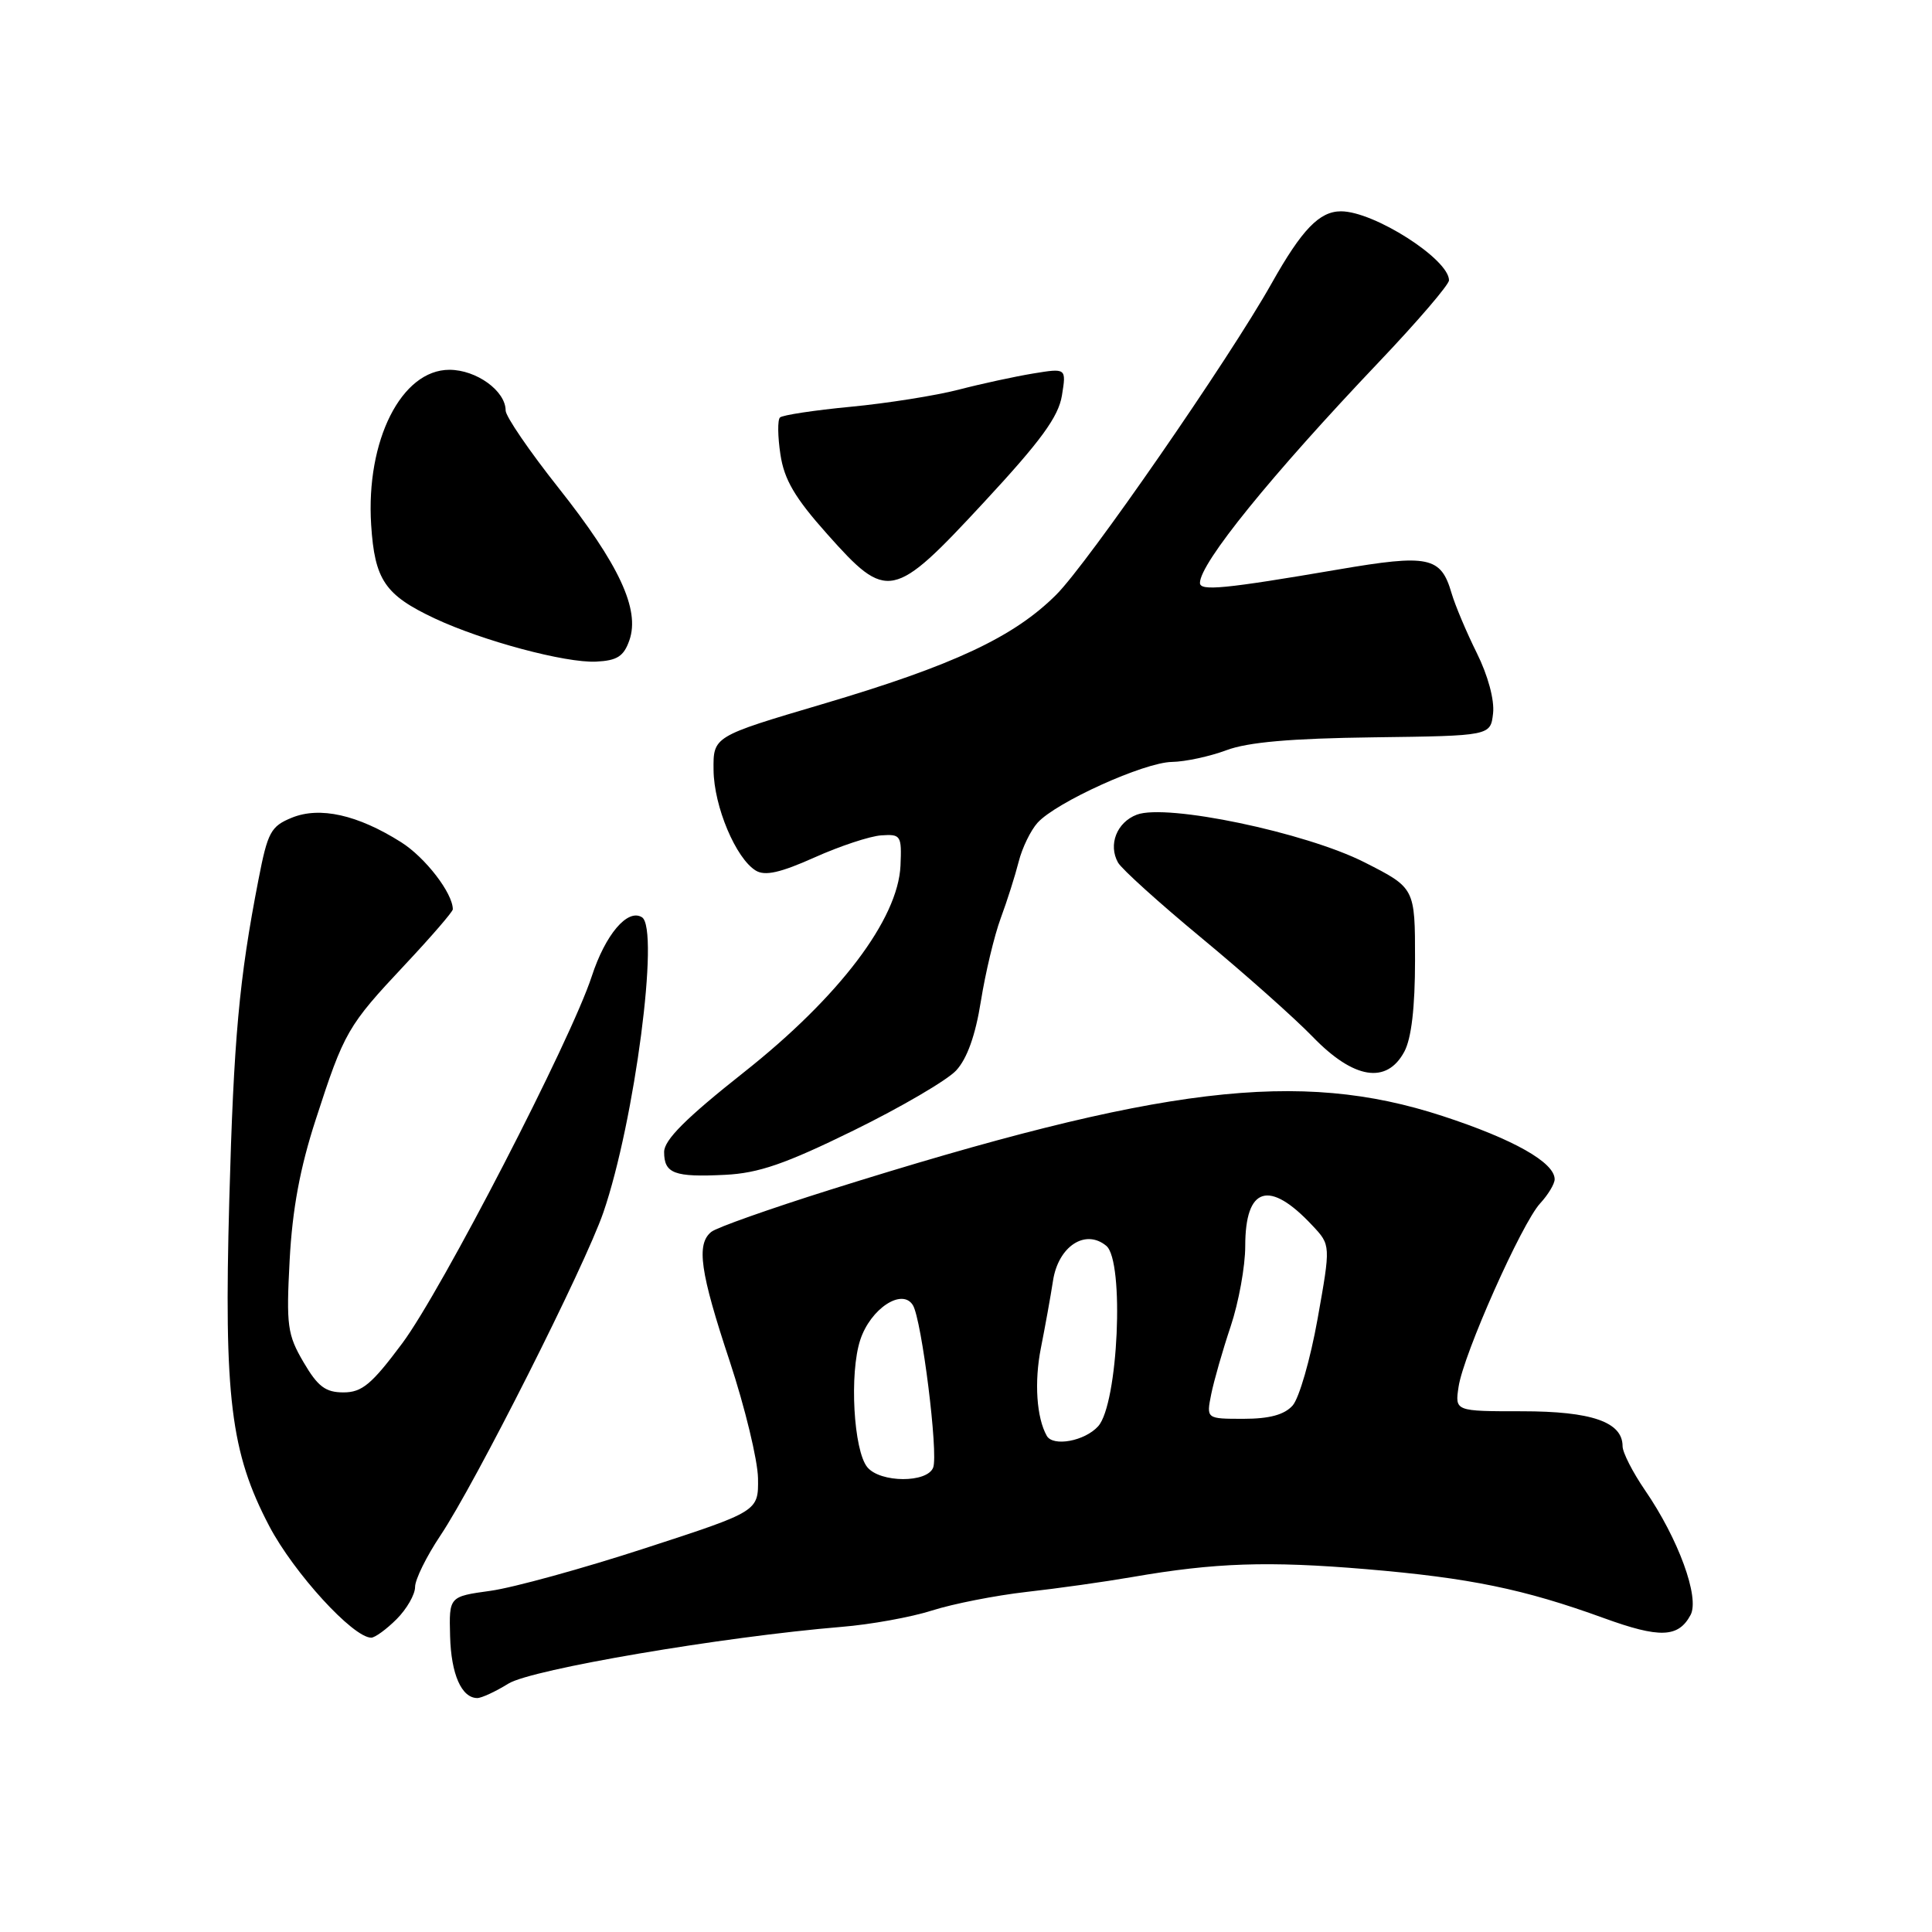 <?xml version="1.0" encoding="UTF-8" standalone="no"?>
<!DOCTYPE svg PUBLIC "-//W3C//DTD SVG 1.1//EN" "http://www.w3.org/Graphics/SVG/1.1/DTD/svg11.dtd" >
<svg xmlns="http://www.w3.org/2000/svg" xmlns:xlink="http://www.w3.org/1999/xlink" version="1.1" viewBox="0 0 256 256">
 <g >
 <path fill="currentColor"
d=" M 67.38 223.08 C 70.48 221.18 95.74 216.88 111.50 215.57 C 115.35 215.26 120.75 214.28 123.50 213.40 C 126.25 212.52 131.88 211.41 136.00 210.94 C 140.12 210.48 146.43 209.59 150.00 208.97 C 161.01 207.06 168.01 206.83 181.00 207.92 C 194.75 209.08 201.93 210.56 212.50 214.40 C 219.93 217.10 222.39 217.01 224.01 213.99 C 225.24 211.68 222.39 203.89 217.97 197.46 C 216.34 195.08 215.00 192.46 215.00 191.63 C 215.00 188.42 210.90 187.00 201.67 187.00 C 192.78 187.00 192.78 187.00 193.27 183.75 C 193.91 179.45 201.65 162.06 204.09 159.44 C 205.14 158.30 206.00 156.87 206.00 156.26 C 206.00 154.03 200.53 150.94 191.12 147.87 C 172.13 141.67 153.82 143.87 110.00 157.65 C 102.03 160.16 94.94 162.66 94.25 163.23 C 92.24 164.86 92.76 168.53 96.69 180.37 C 98.71 186.49 100.40 193.47 100.44 195.88 C 100.50 200.26 100.50 200.26 85.50 205.14 C 77.25 207.83 68.03 210.37 65.00 210.79 C 59.50 211.55 59.50 211.55 59.64 216.79 C 59.77 221.85 61.16 225.00 63.25 225.00 C 63.81 225.00 65.67 224.14 67.38 223.08 Z  M 52.55 214.55 C 53.90 213.20 55.00 211.28 55.00 210.28 C 55.00 209.29 56.51 206.23 58.34 203.49 C 62.96 196.60 77.50 167.77 79.95 160.65 C 84.09 148.60 87.44 123.01 85.06 121.54 C 83.16 120.36 80.22 123.82 78.41 129.37 C 75.66 137.80 58.50 171.04 53.29 178.01 C 49.25 183.43 47.97 184.50 45.51 184.50 C 43.13 184.50 42.11 183.73 40.22 180.50 C 38.08 176.85 37.92 175.67 38.38 166.97 C 38.74 160.23 39.75 154.77 41.83 148.37 C 45.61 136.70 46.06 135.93 53.63 127.86 C 57.13 124.13 60.00 120.81 60.00 120.49 C 60.00 118.35 56.35 113.61 53.14 111.59 C 47.39 107.96 42.38 106.84 38.67 108.35 C 35.88 109.49 35.47 110.26 34.25 116.55 C 31.68 129.76 30.97 137.59 30.38 159.06 C 29.66 185.17 30.56 192.46 35.68 202.22 C 38.94 208.42 46.78 217.00 49.19 217.00 C 49.68 217.00 51.20 215.90 52.55 214.55 Z  M 113.09 149.80 C 119.37 146.72 125.49 143.14 126.69 141.85 C 128.14 140.29 129.25 137.20 129.97 132.67 C 130.57 128.92 131.75 123.97 132.60 121.67 C 133.45 119.38 134.52 116.00 134.98 114.18 C 135.44 112.35 136.57 110.03 137.48 109.02 C 139.95 106.29 151.62 101.01 155.29 100.96 C 157.06 100.93 160.30 100.23 162.50 99.41 C 165.33 98.34 171.05 97.84 182.00 97.70 C 197.50 97.50 197.50 97.50 197.84 94.52 C 198.04 92.75 197.16 89.49 195.68 86.52 C 194.31 83.76 192.81 80.20 192.34 78.60 C 190.93 73.75 189.32 73.41 177.33 75.46 C 162.21 78.04 159.00 78.35 159.00 77.24 C 159.00 74.63 168.38 63.05 182.75 47.93 C 187.84 42.58 192.00 37.72 192.00 37.14 C 192.00 34.35 182.06 28.00 177.69 28.00 C 174.83 28.00 172.51 30.41 168.50 37.54 C 162.88 47.55 144.17 74.59 139.97 78.79 C 134.35 84.41 126.35 88.16 109.00 93.29 C 94.50 97.58 94.50 97.58 94.55 102.04 C 94.60 106.86 97.50 113.75 100.15 115.36 C 101.37 116.10 103.40 115.64 107.92 113.62 C 111.28 112.11 115.27 110.79 116.77 110.69 C 119.37 110.51 119.49 110.71 119.32 114.70 C 119.00 121.80 111.20 132.10 98.55 142.10 C 90.89 148.16 88.00 151.05 88.00 152.64 C 88.00 155.50 89.34 156.01 96.09 155.67 C 100.52 155.45 104.06 154.23 113.09 149.80 Z  M 186.08 139.35 C 187.02 137.60 187.50 133.50 187.50 127.19 C 187.50 117.66 187.50 117.66 180.80 114.26 C 172.99 110.30 154.57 106.45 150.63 107.95 C 147.98 108.96 146.82 111.92 148.14 114.29 C 148.62 115.15 153.63 119.67 159.26 124.33 C 164.89 128.99 171.51 134.87 173.96 137.40 C 179.38 143.00 183.75 143.70 186.08 139.35 Z  M 83.40 84.83 C 84.82 80.76 82.04 74.79 74.01 64.65 C 70.15 59.78 67.00 55.17 67.00 54.40 C 67.00 51.80 63.13 49.00 59.55 49.00 C 53.19 49.00 48.47 58.36 49.18 69.54 C 49.65 76.85 51.00 78.84 57.61 81.95 C 63.94 84.92 74.91 87.86 78.98 87.67 C 81.78 87.53 82.65 86.98 83.40 84.83 Z  M 130.40 66.53 C 137.93 58.41 140.25 55.23 140.71 52.41 C 141.30 48.77 141.30 48.77 136.90 49.49 C 134.48 49.89 130.03 50.85 127.00 51.64 C 123.97 52.42 117.55 53.44 112.72 53.90 C 107.89 54.36 103.67 55.00 103.35 55.32 C 103.02 55.64 103.05 57.85 103.41 60.22 C 103.91 63.55 105.31 65.95 109.61 70.77 C 117.57 79.71 118.32 79.56 130.40 66.53 Z  M 114.93 194.42 C 113.10 192.21 112.53 181.96 113.99 177.54 C 115.35 173.40 119.54 170.64 120.96 172.94 C 122.13 174.83 124.36 192.62 123.65 194.46 C 122.86 196.52 116.65 196.49 114.93 194.42 Z  M 138.70 190.25 C 137.35 187.85 137.03 183.13 137.92 178.64 C 138.48 175.81 139.21 171.79 139.53 169.70 C 140.23 165.14 143.82 162.78 146.59 165.08 C 149.02 167.10 148.17 186.05 145.51 188.99 C 143.73 190.96 139.53 191.73 138.70 190.25 Z  M 160.49 184.75 C 160.85 182.96 162.01 178.91 163.07 175.75 C 164.13 172.58 165.00 167.80 165.00 165.12 C 165.00 157.23 168.18 156.26 173.91 162.40 C 176.33 164.98 176.33 164.98 174.59 174.74 C 173.63 180.11 172.14 185.29 171.27 186.25 C 170.17 187.47 168.19 188.00 164.77 188.00 C 159.84 188.00 159.84 188.00 160.49 184.75 Z "/>
</g>
</svg>